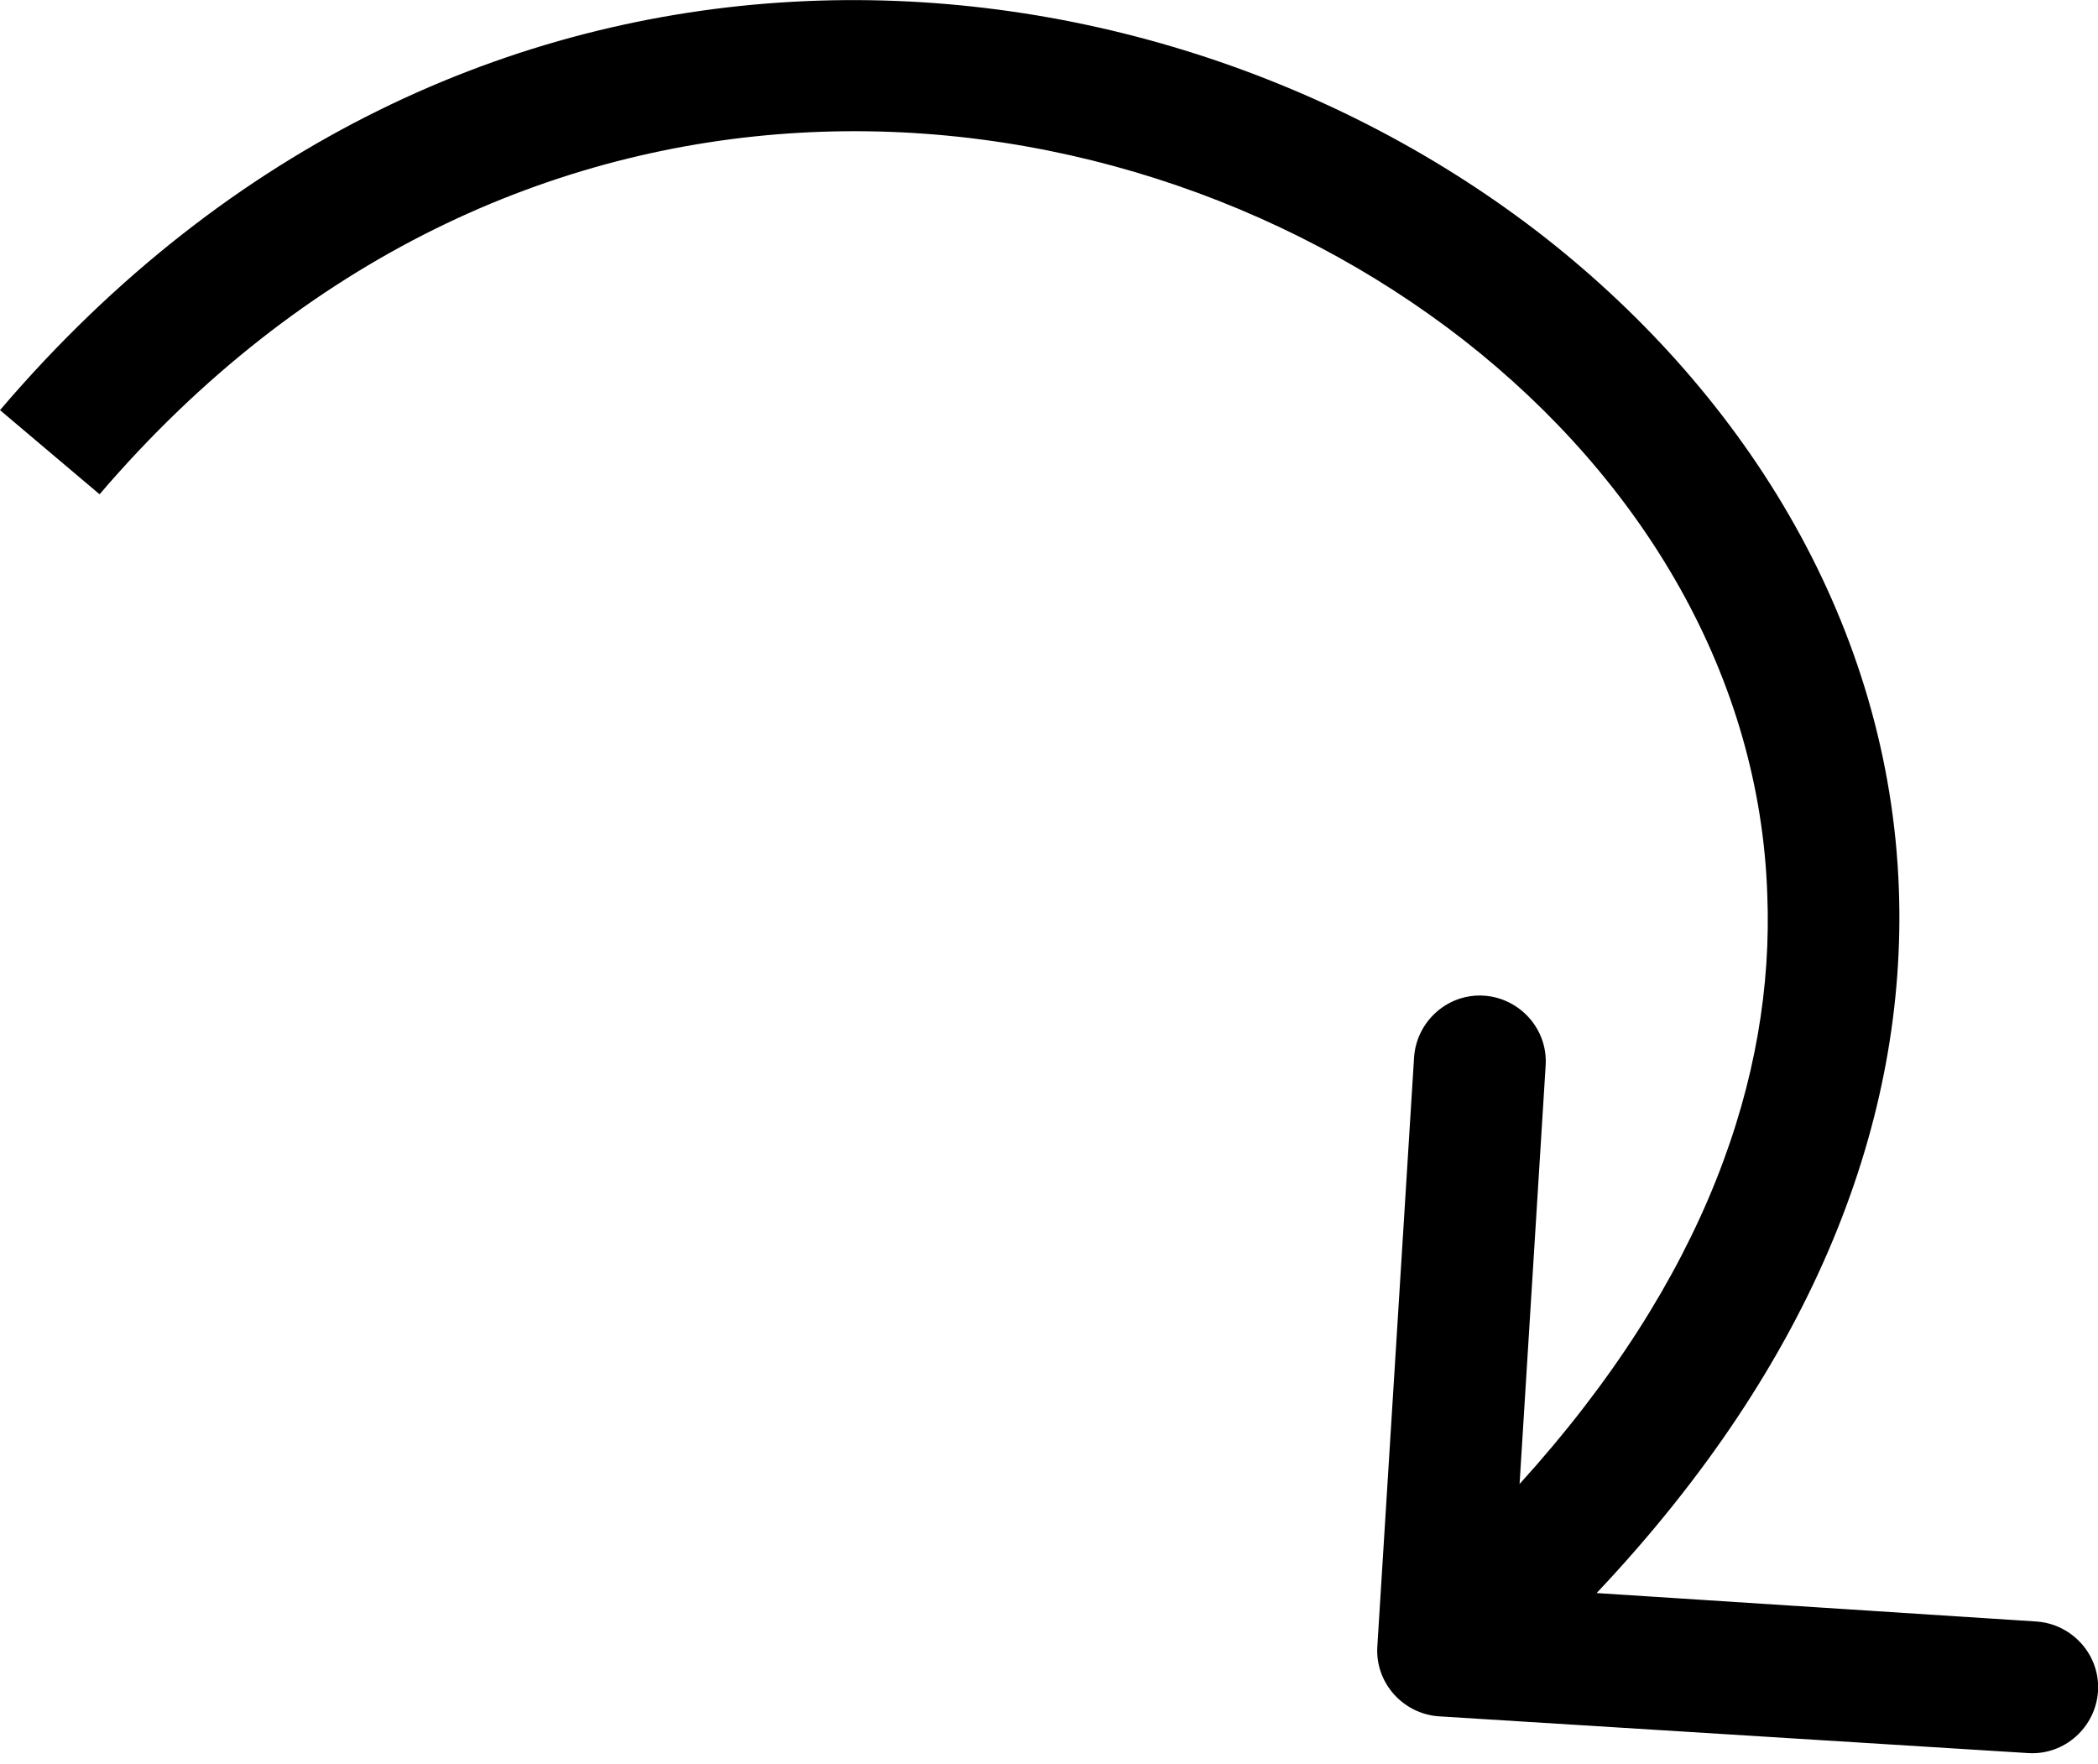 <svg width="176" height="148" viewBox="0 0 176 148" fill="none" xmlns="http://www.w3.org/2000/svg">
<g clip-path="url(#clip0_419_4)">
<path fill-rule="evenodd" clip-rule="evenodd" d="M122.802 28.538C92.574 4.972 42.658 1.392 8.353 41.465L0 34.405C38.68 -10.938 95.458 -6.762 129.564 19.887C146.667 33.311 158.499 52.601 159.295 74.576C159.991 93.767 152.334 114.151 133.939 133.641L170.829 136.027C173.812 136.226 176.199 138.811 176 141.894C175.801 144.877 173.216 147.263 170.133 147.064L120.714 143.982C117.731 143.783 115.345 141.198 115.544 138.115L118.626 88.696C118.825 85.713 121.41 83.327 124.493 83.525C127.476 83.724 129.862 86.31 129.663 89.392L127.476 124.493C143.087 107.29 148.854 90.287 148.258 75.073C147.661 56.877 137.916 40.371 122.802 28.538Z" fill="black"/>
</g>
<defs>
<clipPath id="clip0_419_4">
<rect width="176" height="147.164" fill="white"/>
</clipPath>
</defs>
</svg>
